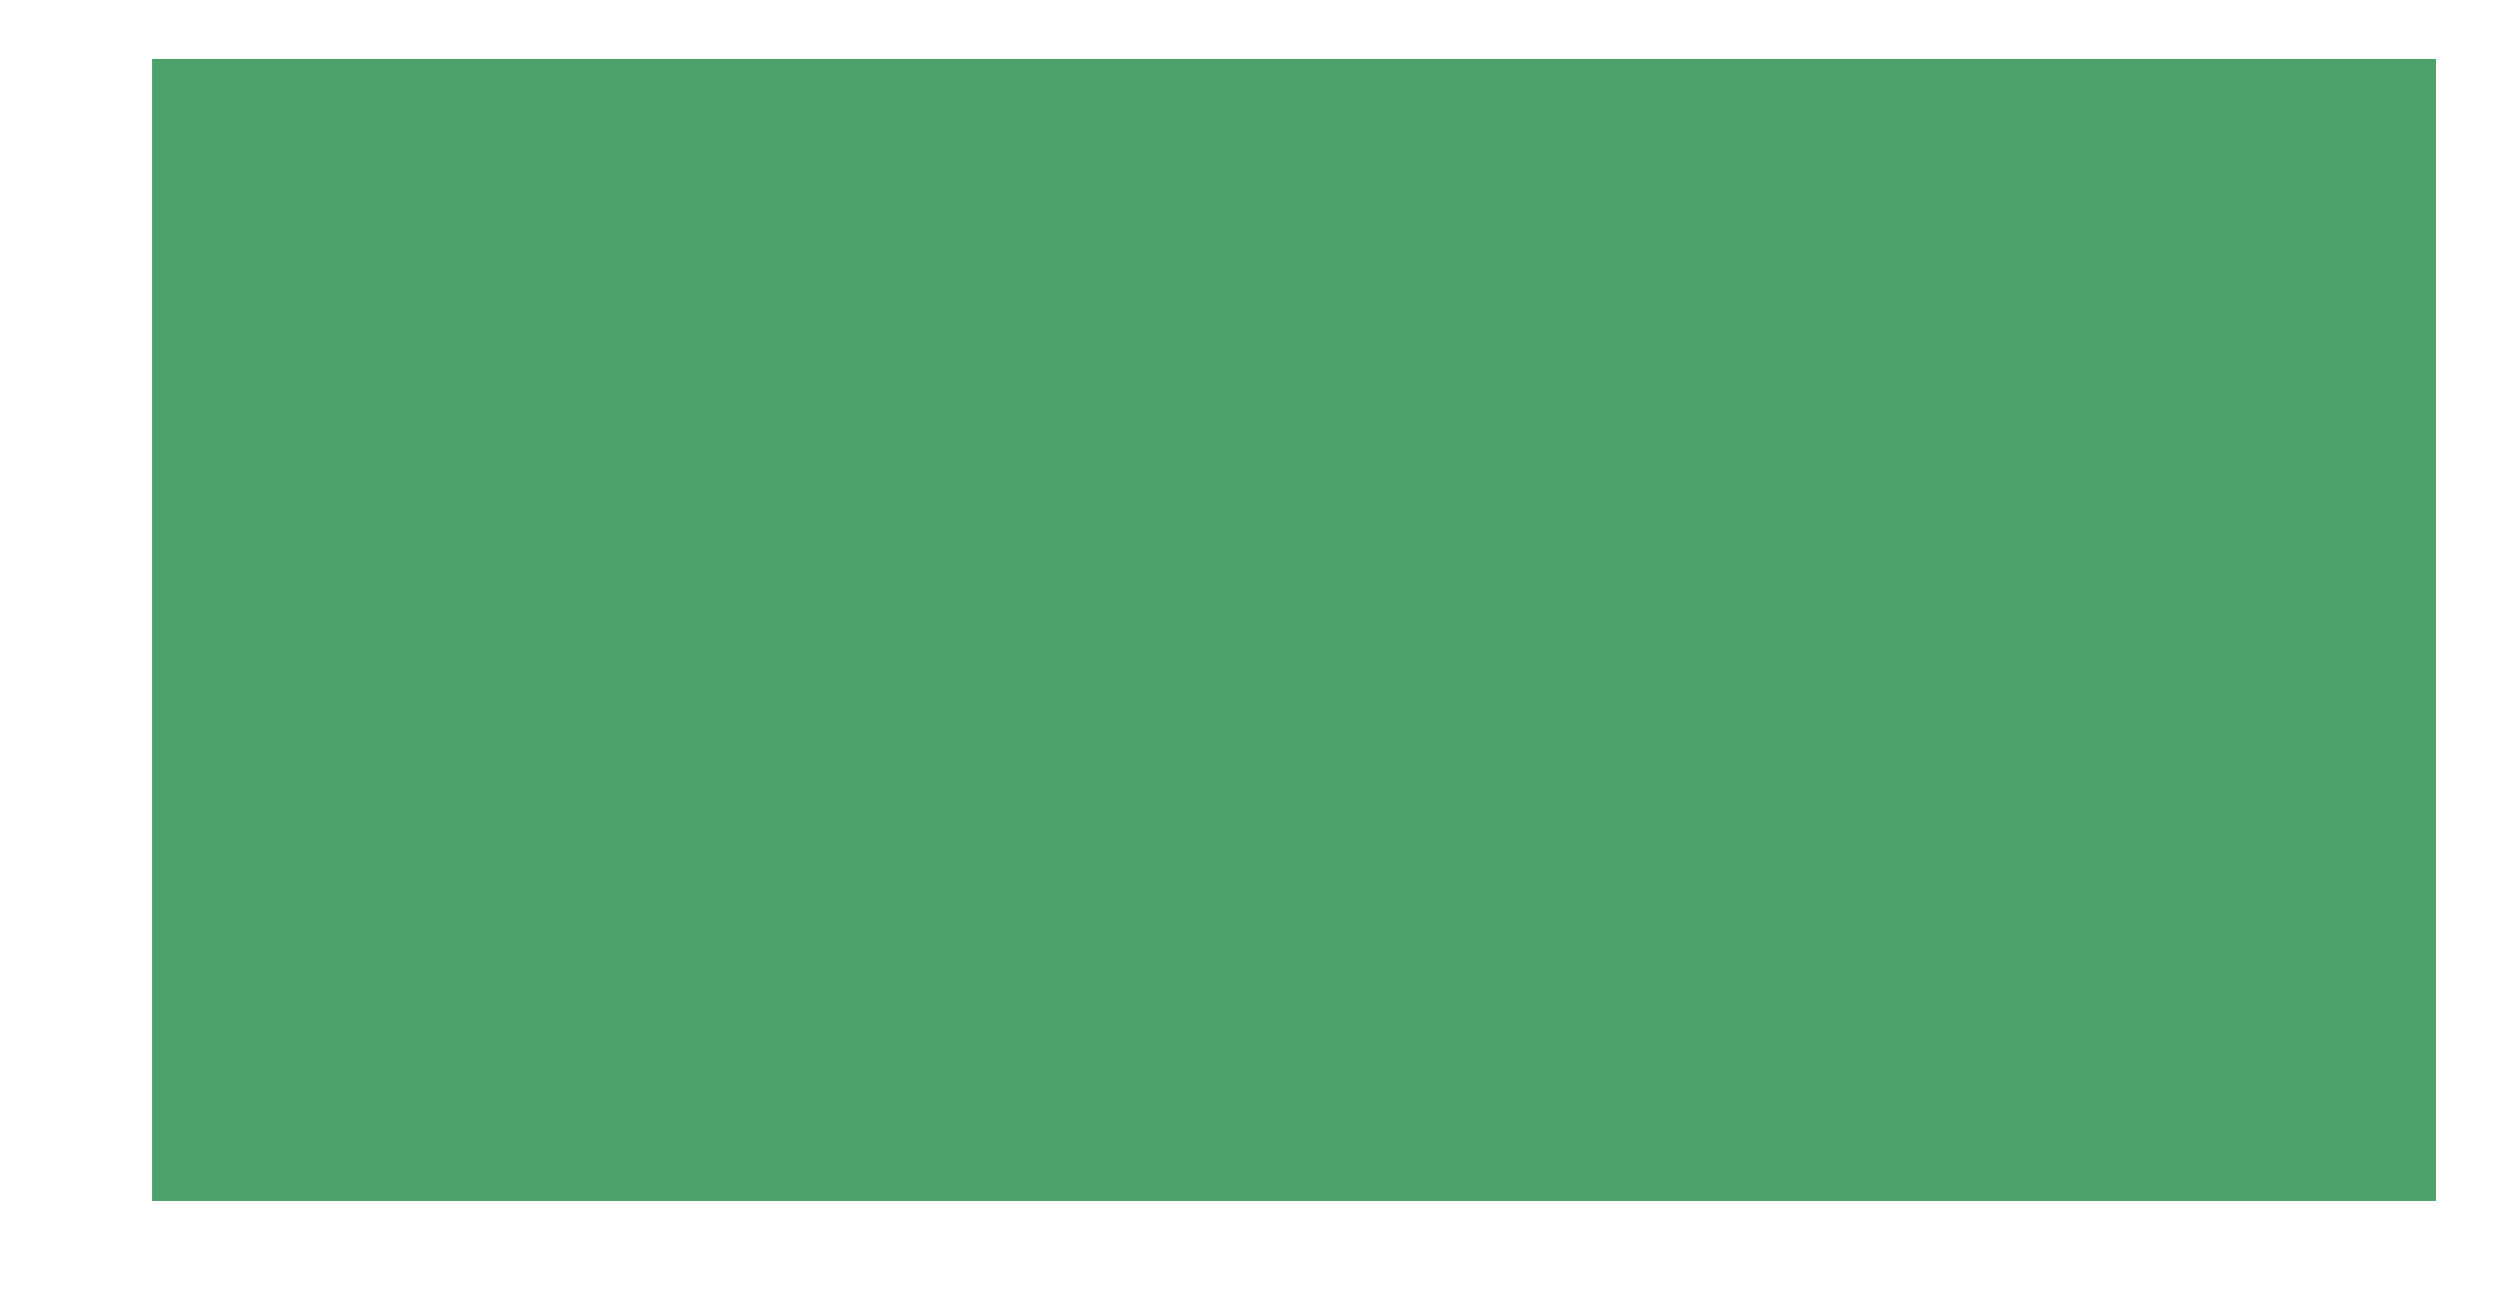 <!DOCTYPE svg PUBLIC "-//W3C//DTD SVG 1.1//EN" "http://www.w3.org/Graphics/SVG/1.1/DTD/svg11.dtd">
<svg xmlns="http://www.w3.org/2000/svg" version="1.1" width="109.49mm" height="57.541mm" viewBox="43.325 47.412 109.49 57.541">
            <title>Picture generated by PcbDraw </title>
            <desc>Picture generated by PcbDraw</desc>
        <defs><clipPath id="cut-off"><path d="M50 100 L50 50 M 150.0 50.0 L 150.0 100.0 L 50.0 100.0 L 50.0 50.0 L 150.0 50.0 " style="fill-rule: evenodd;"/></clipPath><mask id="pads-mask"><g style="fill:#ffffff; fill-opacity:1;stroke:#ffffff; stroke-opacity:1; stroke-linecap:round; stroke-linejoin:round;" transform="translate(0 0) scale(1 1)">
<path style="fill:#ffffff; fill-opacity:1; stroke:none;fill-rule:evenodd;" d="M 82.125,85.49 82.221,85.509 82.302,85.563 82.356,85.644 82.375,85.74 82.375,86.98 82.356,87.076 82.302,87.157 82.221,87.211 82.125,87.23 80.435,87.23 80.339,87.211 80.258,87.157 80.204,87.076 80.185,86.98 80.185,85.74 80.204,85.644 80.258,85.563 80.339,85.509 80.435,85.49 Z"/> 
</g>
<g style="fill:none;  stroke:#ffffff; stroke-width:1.74; stroke-opacity:1;  stroke-linecap:round; stroke-linejoin:round;">
<path d="M81.505 88.9 L81.055 88.9 "/>
<path style="fill:#ffffff; fill-opacity:1; stroke:none;fill-rule:evenodd;" d="M 85.51,67.73 87.21,67.73 87.21,69.43 85.51,69.43 Z"/> 
</g>
<g style="fill:#ffffff; fill-opacity:1; stroke:none;">
<circle cx="83.82" cy="68.58" r="0.85"/> 
<circle cx="81.28" cy="68.58" r="0.85"/> 
<circle cx="134.62" cy="63.5" r="0.9"/> 
</g>
<g style="fill:#ffffff; fill-opacity:1; stroke:none;">
<circle cx="93.98" cy="63.5" r="0.9"/> 
</g>
<g style="fill:#ffffff; fill-opacity:1; stroke:none;">
<circle cx="134.62" cy="78.74" r="0.9"/> 
</g>
<g style="fill:#ffffff; fill-opacity:1; stroke:none;">
<circle cx="93.98" cy="78.74" r="0.9"/> 
</g>
<g style="fill:#ffffff; fill-opacity:1; stroke:none;">
<circle cx="99.06" cy="78.74" r="0.864"/> 
</g>
<g style="fill:#ffffff; fill-opacity:1; stroke:none;">
<circle cx="124.46" cy="78.74" r="0.864"/> 
</g>
<g style="fill:#ffffff; fill-opacity:1; stroke:none;">
<circle cx="104.14" cy="78.74" r="0.864"/> 
</g>
<g style="fill:#ffffff; fill-opacity:1; stroke:none;">
<circle cx="106.68" cy="78.74" r="0.864"/> 
</g>
<g style="fill:#ffffff; fill-opacity:1; stroke:none;">
<circle cx="109.22" cy="78.74" r="0.864"/> 
</g>
<g style="fill:#ffffff; fill-opacity:1; stroke:none;">
<circle cx="111.76" cy="78.74" r="0.864"/> 
</g>
<g style="fill:#ffffff; fill-opacity:1; stroke:none;">
<circle cx="114.3" cy="78.74" r="0.864"/> 
</g>
<g style="fill:#ffffff; fill-opacity:1; stroke:none;">
<circle cx="116.84" cy="78.74" r="0.864"/> 
</g>
<g style="fill:#ffffff; fill-opacity:1; stroke:none;">
<circle cx="119.38" cy="78.74" r="0.864"/> 
</g>
<g style="fill:#ffffff; fill-opacity:1; stroke:none;">
<circle cx="121.92" cy="78.74" r="0.864"/> 
</g>
<g style="fill:#ffffff; fill-opacity:1; stroke:none;">
<circle cx="101.6" cy="78.74" r="0.864"/> 
</g>
<g style="fill:#ffffff; fill-opacity:1; stroke:none;">
<circle cx="129.54" cy="63.5" r="0.864"/> 
</g>
<g style="fill:#ffffff; fill-opacity:1; stroke:none;">
<circle cx="132.08" cy="63.5" r="0.864"/> 
</g>
<g style="fill:#ffffff; fill-opacity:1; stroke:none;">
<circle cx="121.92" cy="63.5" r="0.864"/> 
</g>
<g style="fill:#ffffff; fill-opacity:1; stroke:none;">
<circle cx="119.38" cy="63.5" r="0.864"/> 
</g>
<g style="fill:#ffffff; fill-opacity:1; stroke:none;">
<circle cx="116.84" cy="63.5" r="0.864"/> 
</g>
<g style="fill:#ffffff; fill-opacity:1; stroke:none;">
<circle cx="114.3" cy="63.5" r="0.864"/> 
</g>
<g style="fill:#ffffff; fill-opacity:1; stroke:none;">
<circle cx="111.76" cy="63.5" r="0.864"/> 
</g>
<g style="fill:#ffffff; fill-opacity:1; stroke:none;">
<circle cx="109.22" cy="63.5" r="0.864"/> 
</g>
<g style="fill:#ffffff; fill-opacity:1; stroke:none;">
<circle cx="106.68" cy="63.5" r="0.864"/> 
</g>
<g style="fill:#ffffff; fill-opacity:1; stroke:none;">
<circle cx="104.14" cy="63.5" r="0.864"/> 
</g>
<g style="fill:#ffffff; fill-opacity:1; stroke:none;">
<circle cx="101.6" cy="63.5" r="0.864"/> 
</g>
<g style="fill:#ffffff; fill-opacity:1; stroke:none;">
<circle cx="99.06" cy="63.5" r="0.864"/> 
</g>
<g style="fill:#ffffff; fill-opacity:1; stroke:none;">
<circle cx="96.52" cy="63.5" r="0.864"/> 
</g>
<g style="fill:#ffffff; fill-opacity:1; stroke:none;">
<circle cx="96.52" cy="78.74" r="0.864"/> 
<path style="fill:#ffffff; fill-opacity:1; stroke:none;fill-rule:evenodd;" d="M 123.596,62.636 125.324,62.636 125.324,64.364 123.596,64.364 Z"/> 
<path style="fill:#ffffff; fill-opacity:1; stroke:none;fill-rule:evenodd;" d="M 128.676,77.876 130.404,77.876 130.404,79.604 128.676,79.604 Z"/> 
</g>
<g style="fill:#ffffff; fill-opacity:1; stroke:none;">
<circle cx="127" cy="63.5" r="0.864"/> 
</g>
<g style="fill:#ffffff; fill-opacity:1; stroke:none;">
<circle cx="127" cy="78.74" r="0.864"/> 
</g>
<g style="fill:#ffffff; fill-opacity:1; stroke:none;">
<circle cx="132.08" cy="78.74" r="0.864"/> 
<path style="fill:#ffffff; fill-opacity:1; stroke:none;fill-rule:evenodd;" d="M 122.82,87.26 121.02,87.26 121.02,85.46 122.82,85.46 Z"/> 
</g>
<g style="fill:#ffffff; fill-opacity:1; stroke:none;">
<circle cx="121.92" cy="83.82" r="0.9"/> 
<path style="fill:#ffffff; fill-opacity:1; stroke:none;fill-rule:evenodd;" d="M 85.51,72.81 87.21,72.81 87.21,74.51 85.51,74.51 Z"/> 
</g>
<g style="fill:#ffffff; fill-opacity:1; stroke:none;">
<circle cx="83.82" cy="73.66" r="0.85"/> 
<circle cx="81.28" cy="73.66" r="0.85"/> 
<circle cx="91.44" cy="91.44" r="0.8"/> 
</g>
<g style="fill:#ffffff; fill-opacity:1; stroke:none;">
<circle cx="91.44" cy="86.44" r="0.8"/> 
<path style="fill:#ffffff; fill-opacity:1; stroke:none;fill-rule:evenodd;" d="M 141.39,66.89 141.39,65.19 143.09,65.19 143.09,66.89 Z"/> 
</g>
<g style="fill:#ffffff; fill-opacity:1; stroke:none;">
<circle cx="142.24" cy="68.58" r="0.85"/> 
<circle cx="142.24" cy="71.12" r="0.85"/> 
<circle cx="142.24" cy="73.66" r="0.85"/> 
<circle cx="142.24" cy="76.2" r="0.85"/> 
<circle cx="142.24" cy="78.74" r="0.85"/> 
<circle cx="142.24" cy="81.28" r="0.85"/> 
<circle cx="142.24" cy="83.82" r="0.85"/> 
<circle cx="129.54" cy="88.903" r="1.2"/> 
</g>
<g style="fill:#ffffff; fill-opacity:1; stroke:none;">
<circle cx="142.24" cy="88.903" r="1.2"/> 
<circle cx="106.569" cy="58.263" r="1.2"/> 
</g>
<g style="fill:#ffffff; fill-opacity:1; stroke:none;">
<circle cx="119.269" cy="58.263" r="1.2"/> 
<circle cx="111.76" cy="86.36" r="0.8"/> 
</g>
<g style="fill:#ffffff; fill-opacity:1; stroke:none;">
<circle cx="111.76" cy="91.36" r="0.8"/> 
<path style="fill:#ffffff; fill-opacity:1; stroke:none;fill-rule:evenodd;" d="M 105.14,89.853 103.14,89.853 103.14,87.948 105.14,87.948 Z"/> 
</g>
<g style="fill:none;  stroke:#ffffff; stroke-width:1.905; stroke-opacity:1;  stroke-linecap:round; stroke-linejoin:round;">
<path d="M104.093 86.36 L104.188 86.36 "/>
<path d="M104.093 83.82 L104.188 83.82 "/>
</g>
<g style="fill:#ffffff; fill-opacity:1; stroke:none;">
<circle cx="88.374" cy="63.195" r="1"/> 
</g>
<g style="fill:#ffffff; fill-opacity:1; stroke:none;">
<circle cx="81.874" cy="63.195" r="1"/> 
</g>
<g style="fill:#ffffff; fill-opacity:1; stroke:none;">
<circle cx="88.374" cy="58.695" r="1"/> 
</g>
<g style="fill:#ffffff; fill-opacity:1; stroke:none;">
<circle cx="81.874" cy="58.695" r="1"/> 
</g> 
</mask><mask id="pads-mask-silkscreen"><rect x="43.325" y="47.412" width="109.49" height="57.541" fill="white"/><g style="fill:#000000; fill-opacity:1;stroke:#000000; stroke-opacity:1; stroke-linecap:round; stroke-linejoin:round;" transform="translate(0 0) scale(1 1)">
<path style="fill:#000000; fill-opacity:1; stroke:none;fill-rule:evenodd;" d="M 82.125,85.49 82.221,85.509 82.302,85.563 82.356,85.644 82.375,85.74 82.375,86.98 82.356,87.076 82.302,87.157 82.221,87.211 82.125,87.23 80.435,87.23 80.339,87.211 80.258,87.157 80.204,87.076 80.185,86.98 80.185,85.74 80.204,85.644 80.258,85.563 80.339,85.509 80.435,85.49 Z"/> 
</g>
<g style="fill:none;  stroke:#000000; stroke-width:1.74; stroke-opacity:1;  stroke-linecap:round; stroke-linejoin:round;">
<path d="M81.505 88.9 L81.055 88.9 "/>
<path style="fill:#000000; fill-opacity:1; stroke:none;fill-rule:evenodd;" d="M 85.51,67.73 87.21,67.73 87.21,69.43 85.51,69.43 Z"/> 
</g>
<g style="fill:#000000; fill-opacity:1; stroke:none;">
<circle cx="83.82" cy="68.58" r="0.85"/> 
<circle cx="81.28" cy="68.58" r="0.85"/> 
<circle cx="134.62" cy="63.5" r="0.9"/> 
</g>
<g style="fill:#000000; fill-opacity:1; stroke:none;">
<circle cx="93.98" cy="63.5" r="0.9"/> 
</g>
<g style="fill:#000000; fill-opacity:1; stroke:none;">
<circle cx="134.62" cy="78.74" r="0.9"/> 
</g>
<g style="fill:#000000; fill-opacity:1; stroke:none;">
<circle cx="93.98" cy="78.74" r="0.9"/> 
</g>
<g style="fill:#000000; fill-opacity:1; stroke:none;">
<circle cx="99.06" cy="78.74" r="0.864"/> 
</g>
<g style="fill:#000000; fill-opacity:1; stroke:none;">
<circle cx="124.46" cy="78.74" r="0.864"/> 
</g>
<g style="fill:#000000; fill-opacity:1; stroke:none;">
<circle cx="104.14" cy="78.74" r="0.864"/> 
</g>
<g style="fill:#000000; fill-opacity:1; stroke:none;">
<circle cx="106.68" cy="78.74" r="0.864"/> 
</g>
<g style="fill:#000000; fill-opacity:1; stroke:none;">
<circle cx="109.22" cy="78.74" r="0.864"/> 
</g>
<g style="fill:#000000; fill-opacity:1; stroke:none;">
<circle cx="111.76" cy="78.74" r="0.864"/> 
</g>
<g style="fill:#000000; fill-opacity:1; stroke:none;">
<circle cx="114.3" cy="78.74" r="0.864"/> 
</g>
<g style="fill:#000000; fill-opacity:1; stroke:none;">
<circle cx="116.84" cy="78.74" r="0.864"/> 
</g>
<g style="fill:#000000; fill-opacity:1; stroke:none;">
<circle cx="119.38" cy="78.74" r="0.864"/> 
</g>
<g style="fill:#000000; fill-opacity:1; stroke:none;">
<circle cx="121.92" cy="78.74" r="0.864"/> 
</g>
<g style="fill:#000000; fill-opacity:1; stroke:none;">
<circle cx="101.6" cy="78.74" r="0.864"/> 
</g>
<g style="fill:#000000; fill-opacity:1; stroke:none;">
<circle cx="129.54" cy="63.5" r="0.864"/> 
</g>
<g style="fill:#000000; fill-opacity:1; stroke:none;">
<circle cx="132.08" cy="63.5" r="0.864"/> 
</g>
<g style="fill:#000000; fill-opacity:1; stroke:none;">
<circle cx="121.92" cy="63.5" r="0.864"/> 
</g>
<g style="fill:#000000; fill-opacity:1; stroke:none;">
<circle cx="119.38" cy="63.5" r="0.864"/> 
</g>
<g style="fill:#000000; fill-opacity:1; stroke:none;">
<circle cx="116.84" cy="63.5" r="0.864"/> 
</g>
<g style="fill:#000000; fill-opacity:1; stroke:none;">
<circle cx="114.3" cy="63.5" r="0.864"/> 
</g>
<g style="fill:#000000; fill-opacity:1; stroke:none;">
<circle cx="111.76" cy="63.5" r="0.864"/> 
</g>
<g style="fill:#000000; fill-opacity:1; stroke:none;">
<circle cx="109.22" cy="63.5" r="0.864"/> 
</g>
<g style="fill:#000000; fill-opacity:1; stroke:none;">
<circle cx="106.68" cy="63.5" r="0.864"/> 
</g>
<g style="fill:#000000; fill-opacity:1; stroke:none;">
<circle cx="104.14" cy="63.5" r="0.864"/> 
</g>
<g style="fill:#000000; fill-opacity:1; stroke:none;">
<circle cx="101.6" cy="63.5" r="0.864"/> 
</g>
<g style="fill:#000000; fill-opacity:1; stroke:none;">
<circle cx="99.06" cy="63.5" r="0.864"/> 
</g>
<g style="fill:#000000; fill-opacity:1; stroke:none;">
<circle cx="96.52" cy="63.5" r="0.864"/> 
</g>
<g style="fill:#000000; fill-opacity:1; stroke:none;">
<circle cx="96.52" cy="78.74" r="0.864"/> 
<path style="fill:#000000; fill-opacity:1; stroke:none;fill-rule:evenodd;" d="M 123.596,62.636 125.324,62.636 125.324,64.364 123.596,64.364 Z"/> 
<path style="fill:#000000; fill-opacity:1; stroke:none;fill-rule:evenodd;" d="M 128.676,77.876 130.404,77.876 130.404,79.604 128.676,79.604 Z"/> 
</g>
<g style="fill:#000000; fill-opacity:1; stroke:none;">
<circle cx="127" cy="63.5" r="0.864"/> 
</g>
<g style="fill:#000000; fill-opacity:1; stroke:none;">
<circle cx="127" cy="78.74" r="0.864"/> 
</g>
<g style="fill:#000000; fill-opacity:1; stroke:none;">
<circle cx="132.08" cy="78.74" r="0.864"/> 
<path style="fill:#000000; fill-opacity:1; stroke:none;fill-rule:evenodd;" d="M 122.82,87.26 121.02,87.26 121.02,85.46 122.82,85.46 Z"/> 
</g>
<g style="fill:#000000; fill-opacity:1; stroke:none;">
<circle cx="121.92" cy="83.82" r="0.9"/> 
<path style="fill:#000000; fill-opacity:1; stroke:none;fill-rule:evenodd;" d="M 85.51,72.81 87.21,72.81 87.21,74.51 85.51,74.51 Z"/> 
</g>
<g style="fill:#000000; fill-opacity:1; stroke:none;">
<circle cx="83.82" cy="73.66" r="0.85"/> 
<circle cx="81.28" cy="73.66" r="0.85"/> 
<circle cx="91.44" cy="91.44" r="0.8"/> 
</g>
<g style="fill:#000000; fill-opacity:1; stroke:none;">
<circle cx="91.44" cy="86.44" r="0.8"/> 
<path style="fill:#000000; fill-opacity:1; stroke:none;fill-rule:evenodd;" d="M 141.39,66.89 141.39,65.19 143.09,65.19 143.09,66.89 Z"/> 
</g>
<g style="fill:#000000; fill-opacity:1; stroke:none;">
<circle cx="142.24" cy="68.58" r="0.85"/> 
<circle cx="142.24" cy="71.12" r="0.85"/> 
<circle cx="142.24" cy="73.66" r="0.85"/> 
<circle cx="142.24" cy="76.2" r="0.85"/> 
<circle cx="142.24" cy="78.74" r="0.85"/> 
<circle cx="142.24" cy="81.28" r="0.85"/> 
<circle cx="142.24" cy="83.82" r="0.85"/> 
<circle cx="129.54" cy="88.903" r="1.2"/> 
</g>
<g style="fill:#000000; fill-opacity:1; stroke:none;">
<circle cx="142.24" cy="88.903" r="1.2"/> 
<circle cx="106.569" cy="58.263" r="1.2"/> 
</g>
<g style="fill:#000000; fill-opacity:1; stroke:none;">
<circle cx="119.269" cy="58.263" r="1.2"/> 
<circle cx="111.76" cy="86.36" r="0.8"/> 
</g>
<g style="fill:#000000; fill-opacity:1; stroke:none;">
<circle cx="111.76" cy="91.36" r="0.8"/> 
<path style="fill:#000000; fill-opacity:1; stroke:none;fill-rule:evenodd;" d="M 105.14,89.853 103.14,89.853 103.14,87.948 105.14,87.948 Z"/> 
</g>
<g style="fill:none;  stroke:#000000; stroke-width:1.905; stroke-opacity:1;  stroke-linecap:round; stroke-linejoin:round;">
<path d="M104.093 86.36 L104.188 86.36 "/>
<path d="M104.093 83.82 L104.188 83.82 "/>
</g>
<g style="fill:#000000; fill-opacity:1; stroke:none;">
<circle cx="88.374" cy="63.195" r="1"/> 
</g>
<g style="fill:#000000; fill-opacity:1; stroke:none;">
<circle cx="81.874" cy="63.195" r="1"/> 
</g>
<g style="fill:#000000; fill-opacity:1; stroke:none;">
<circle cx="88.374" cy="58.695" r="1"/> 
</g>
<g style="fill:#000000; fill-opacity:1; stroke:none;">
<circle cx="81.874" cy="58.695" r="1"/> 
</g> 
</mask><mask id="hole-mask"><g><rect x="43.325" y="47.412" fill="white" width="109.49" height="57.541"/><polyline stroke-linecap="round" stroke="black" stroke-width="1.19" points="-0.0 0 0.0 0" transform="translate(81.28 86.36) rotate(-270.0)"/><polyline stroke-linecap="round" stroke="black" stroke-width="1.19" points="-0.0 0 0.0 0" transform="translate(81.28 88.9) rotate(-270.0)"/><polyline stroke-linecap="round" stroke="black" stroke-width="1.0" points="-0.0 0 0.0 0" transform="translate(86.36 68.58) rotate(-270.0)"/><polyline stroke-linecap="round" stroke="black" stroke-width="1.0" points="-0.0 0 0.0 0" transform="translate(83.82 68.58) rotate(-270.0)"/><polyline stroke-linecap="round" stroke="black" stroke-width="1.0" points="-0.0 0 0.0 0" transform="translate(81.28 68.58) rotate(-270.0)"/><polyline stroke-linecap="round" stroke="black" stroke-width="1.8" points="-0.0 0 0.0 0" transform="translate(134.62 63.5) rotate(-270.0)"/><polyline stroke-linecap="round" stroke="black" stroke-width="1.8" points="-0.0 0 0.0 0" transform="translate(93.98 63.5) rotate(-270.0)"/><polyline stroke-linecap="round" stroke="black" stroke-width="1.8" points="-0.0 0 0.0 0" transform="translate(134.62 78.74) rotate(-270.0)"/><polyline stroke-linecap="round" stroke="black" stroke-width="1.8" points="-0.0 0 0.0 0" transform="translate(93.98 78.74) rotate(-270.0)"/><polyline stroke-linecap="round" stroke="black" stroke-width="1.016" points="-0.0 0 0.0 0" transform="translate(99.06 78.74) rotate(-270.0)"/><polyline stroke-linecap="round" stroke="black" stroke-width="1.016" points="-0.0 0 0.0 0" transform="translate(124.46 78.74) rotate(-270.0)"/><polyline stroke-linecap="round" stroke="black" stroke-width="1.016" points="-0.0 0 0.0 0" transform="translate(104.14 78.74) rotate(-270.0)"/><polyline stroke-linecap="round" stroke="black" stroke-width="1.016" points="-0.0 0 0.0 0" transform="translate(106.68 78.74) rotate(-270.0)"/><polyline stroke-linecap="round" stroke="black" stroke-width="1.016" points="-0.0 0 0.0 0" transform="translate(109.22 78.74) rotate(-270.0)"/><polyline stroke-linecap="round" stroke="black" stroke-width="1.016" points="-0.0 0 0.0 0" transform="translate(111.76 78.74) rotate(-270.0)"/><polyline stroke-linecap="round" stroke="black" stroke-width="1.016" points="-0.0 0 0.0 0" transform="translate(114.3 78.74) rotate(-270.0)"/><polyline stroke-linecap="round" stroke="black" stroke-width="1.016" points="-0.0 0 0.0 0" transform="translate(116.84 78.74) rotate(-270.0)"/><polyline stroke-linecap="round" stroke="black" stroke-width="1.016" points="-0.0 0 0.0 0" transform="translate(119.38 78.74) rotate(-270.0)"/><polyline stroke-linecap="round" stroke="black" stroke-width="1.016" points="-0.0 0 0.0 0" transform="translate(121.92 78.74) rotate(-270.0)"/><polyline stroke-linecap="round" stroke="black" stroke-width="1.016" points="-0.0 0 0.0 0" transform="translate(101.6 78.74) rotate(-270.0)"/><polyline stroke-linecap="round" stroke="black" stroke-width="1.016" points="-0.0 0 0.0 0" transform="translate(129.54 63.5) rotate(-270.0)"/><polyline stroke-linecap="round" stroke="black" stroke-width="1.016" points="-0.0 0 0.0 0" transform="translate(132.08 63.5) rotate(-270.0)"/><polyline stroke-linecap="round" stroke="black" stroke-width="1.016" points="-0.0 0 0.0 0" transform="translate(121.92 63.5) rotate(-270.0)"/><polyline stroke-linecap="round" stroke="black" stroke-width="1.016" points="-0.0 0 0.0 0" transform="translate(119.38 63.5) rotate(-270.0)"/><polyline stroke-linecap="round" stroke="black" stroke-width="1.016" points="-0.0 0 0.0 0" transform="translate(116.84 63.5) rotate(-270.0)"/><polyline stroke-linecap="round" stroke="black" stroke-width="1.016" points="-0.0 0 0.0 0" transform="translate(114.3 63.5) rotate(-270.0)"/><polyline stroke-linecap="round" stroke="black" stroke-width="1.016" points="-0.0 0 0.0 0" transform="translate(111.76 63.5) rotate(-270.0)"/><polyline stroke-linecap="round" stroke="black" stroke-width="1.016" points="-0.0 0 0.0 0" transform="translate(109.22 63.5) rotate(-270.0)"/><polyline stroke-linecap="round" stroke="black" stroke-width="1.016" points="-0.0 0 0.0 0" transform="translate(106.68 63.5) rotate(-270.0)"/><polyline stroke-linecap="round" stroke="black" stroke-width="1.016" points="-0.0 0 0.0 0" transform="translate(104.14 63.5) rotate(-270.0)"/><polyline stroke-linecap="round" stroke="black" stroke-width="1.016" points="-0.0 0 0.0 0" transform="translate(101.6 63.5) rotate(-270.0)"/><polyline stroke-linecap="round" stroke="black" stroke-width="1.016" points="-0.0 0 0.0 0" transform="translate(99.06 63.5) rotate(-270.0)"/><polyline stroke-linecap="round" stroke="black" stroke-width="1.016" points="-0.0 0 0.0 0" transform="translate(96.52 63.5) rotate(-270.0)"/><polyline stroke-linecap="round" stroke="black" stroke-width="1.016" points="-0.0 0 0.0 0" transform="translate(96.52 78.74) rotate(-270.0)"/><polyline stroke-linecap="round" stroke="black" stroke-width="1.016" points="-0.0 0 0.0 0" transform="translate(124.46 63.5) rotate(-270.0)"/><polyline stroke-linecap="round" stroke="black" stroke-width="1.016" points="-0.0 0 0.0 0" transform="translate(129.54 78.74) rotate(-270.0)"/><polyline stroke-linecap="round" stroke="black" stroke-width="1.016" points="-0.0 0 0.0 0" transform="translate(127.0 63.5) rotate(-270.0)"/><polyline stroke-linecap="round" stroke="black" stroke-width="1.016" points="-0.0 0 0.0 0" transform="translate(127.0 78.74) rotate(-270.0)"/><polyline stroke-linecap="round" stroke="black" stroke-width="1.016" points="-0.0 0 0.0 0" transform="translate(132.08 78.74) rotate(-270.0)"/><polyline stroke-linecap="round" stroke="black" stroke-width="0.9" points="-0.0 0 0.0 0" transform="translate(121.92 86.36) rotate(-90.0)"/><polyline stroke-linecap="round" stroke="black" stroke-width="0.9" points="-0.0 0 0.0 0" transform="translate(121.92 83.82) rotate(-90.0)"/><polyline stroke-linecap="round" stroke="black" stroke-width="1.0" points="-0.0 0 0.0 0" transform="translate(86.36 73.66) rotate(-270.0)"/><polyline stroke-linecap="round" stroke="black" stroke-width="1.0" points="-0.0 0 0.0 0" transform="translate(83.82 73.66) rotate(-270.0)"/><polyline stroke-linecap="round" stroke="black" stroke-width="1.0" points="-0.0 0 0.0 0" transform="translate(81.28 73.66) rotate(-270.0)"/><polyline stroke-linecap="round" stroke="black" stroke-width="0.8" points="-0.0 0 0.0 0" transform="translate(91.44 91.44) rotate(-90.0)"/><polyline stroke-linecap="round" stroke="black" stroke-width="0.8" points="-0.0 0 0.0 0" transform="translate(91.44 86.44) rotate(-90.0)"/><polyline stroke-linecap="round" stroke="black" stroke-width="1.0" points="-0.0 0 0.0 0" transform="translate(142.24 66.04) rotate(-0.0)"/><polyline stroke-linecap="round" stroke="black" stroke-width="1.0" points="-0.0 0 0.0 0" transform="translate(142.24 68.58) rotate(-0.0)"/><polyline stroke-linecap="round" stroke="black" stroke-width="1.0" points="-0.0 0 0.0 0" transform="translate(142.24 71.12) rotate(-0.0)"/><polyline stroke-linecap="round" stroke="black" stroke-width="1.0" points="-0.0 0 0.0 0" transform="translate(142.24 73.66) rotate(-0.0)"/><polyline stroke-linecap="round" stroke="black" stroke-width="1.0" points="-0.0 0 0.0 0" transform="translate(142.24 76.2) rotate(-0.0)"/><polyline stroke-linecap="round" stroke="black" stroke-width="1.0" points="-0.0 0 0.0 0" transform="translate(142.24 78.74) rotate(-0.0)"/><polyline stroke-linecap="round" stroke="black" stroke-width="1.0" points="-0.0 0 0.0 0" transform="translate(142.24 81.28) rotate(-0.0)"/><polyline stroke-linecap="round" stroke="black" stroke-width="1.0" points="-0.0 0 0.0 0" transform="translate(142.24 83.82) rotate(-0.0)"/><polyline stroke-linecap="round" stroke="black" stroke-width="1.2" points="-0.0 0 0.0 0" transform="translate(129.54 88.903) rotate(-0.0)"/><polyline stroke-linecap="round" stroke="black" stroke-width="1.2" points="-0.0 0 0.0 0" transform="translate(142.24 88.903) rotate(-0.0)"/><polyline stroke-linecap="round" stroke="black" stroke-width="1.2" points="-0.0 0 0.0 0" transform="translate(106.569 58.263) rotate(-0.0)"/><polyline stroke-linecap="round" stroke="black" stroke-width="1.2" points="-0.0 0 0.0 0" transform="translate(119.269 58.263) rotate(-0.0)"/><polyline stroke-linecap="round" stroke="black" stroke-width="0.8" points="-0.0 0 0.0 0" transform="translate(111.76 86.36) rotate(-270.0)"/><polyline stroke-linecap="round" stroke="black" stroke-width="0.8" points="-0.0 0 0.0 0" transform="translate(111.76 91.36) rotate(-270.0)"/><polyline stroke-linecap="round" stroke="black" stroke-width="1.1" points="-0.0 0 0.0 0" transform="translate(104.14 88.9) rotate(-90.0)"/><polyline stroke-linecap="round" stroke="black" stroke-width="1.1" points="-0.0 0 0.0 0" transform="translate(104.14 86.36) rotate(-90.0)"/><polyline stroke-linecap="round" stroke="black" stroke-width="1.1" points="-0.0 0 0.0 0" transform="translate(104.14 83.82) rotate(-90.0)"/><polyline stroke-linecap="round" stroke="black" stroke-width="1.1" points="-0.0 0 0.0 0" transform="translate(88.374 63.195) rotate(-270.0)"/><polyline stroke-linecap="round" stroke="black" stroke-width="1.1" points="-0.0 0 0.0 0" transform="translate(81.874 63.195) rotate(-270.0)"/><polyline stroke-linecap="round" stroke="black" stroke-width="1.1" points="-0.0 0 0.0 0" transform="translate(88.374 58.695) rotate(-270.0)"/><polyline stroke-linecap="round" stroke="black" stroke-width="1.1" points="-0.0 0 0.0 0" transform="translate(81.874 58.695) rotate(-270.0)"/></g></mask></defs><g transform="" id="boardContainer"><g id="substrate" clip-path="url(#cut-off)" mask="url(#hole-mask)"><g id="substrate-board" style="fill:#4ca06c; stroke:#4ca06c;"><path d="M50 100 L50 50 M 150.0 50.0 L 150.0 100.0 L 50.0 100.0 L 50.0 50.0 L 150.0 50.0 " style="fill-rule: evenodd;"/><g style="fill: #4ca06c;fill-opacity: 1;stroke: #4ca06c;stroke-opacity: 1;stroke-linecap: round;stroke-linejoin: round" transform="translate(0 0) scale(1 1)">
<path style="fill: none;stroke: #4ca06c;stroke-width: 0.05;stroke-opacity: 1;stroke-linecap: round;stroke-linejoin: round" d="M 50,50 150,50 150,100 50,100 Z"/> 
</g> 
</g></g></g></svg>
